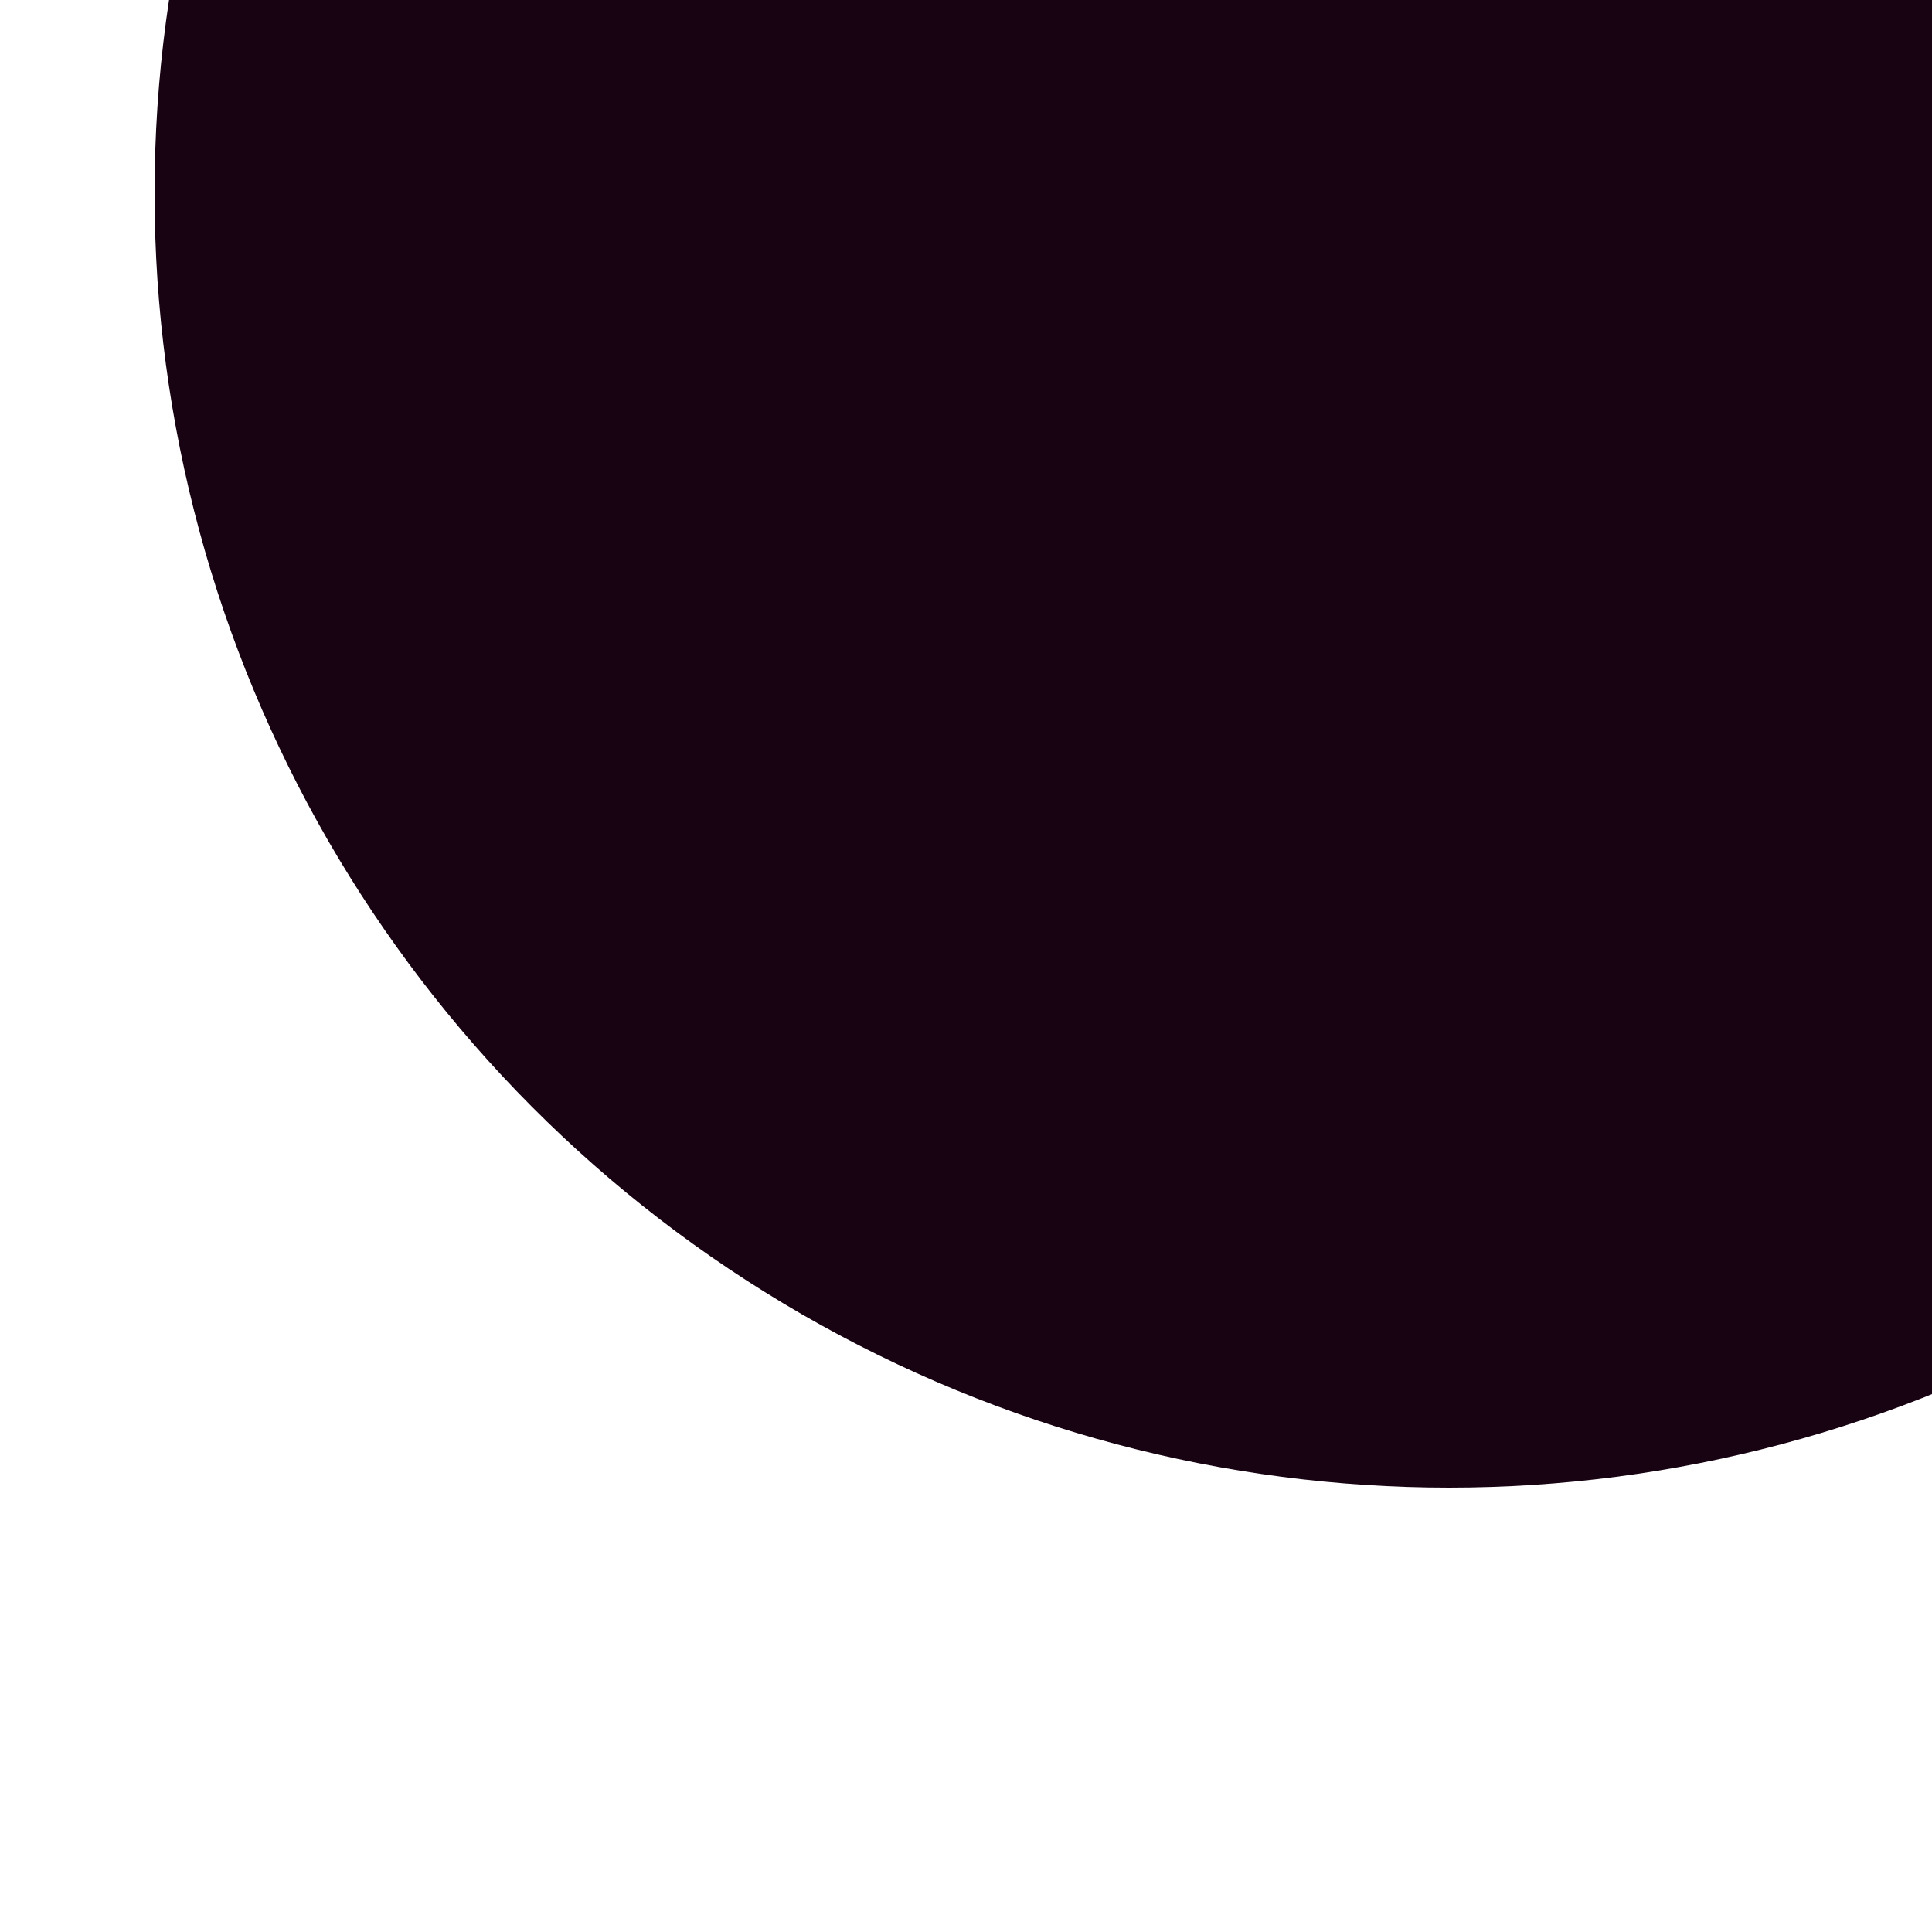 <svg xmlns="http://www.w3.org/2000/svg" preserveAspectRatio="xMinYMin meet" viewBox="0 0 777 777"><defs><filter id="f0" width="300%" height="300%" x="-100%" y="-100%"><feGaussianBlur in="SourceGraphic" stdDeviation="259"/></filter><filter id="f1" width="300%" height="300%" x="-100%" y="-100%"><feGaussianBlur in="SourceGraphic" stdDeviation="700"/></filter></defs><rect width="100%" height="100%" fill="#fff" /><circle cx="55%" cy="37%" r="21%" filter="url(#f1)" fill="#6a706e"></circle><circle cx="71%" cy="50%" r="5%" filter="url(#f1)" fill="#0cf574"></circle><circle cx="79%" cy="10%" r="10%" filter="url(#f0)" fill="#ffd447"></circle><circle cx="45%" cy="43%" r="8%" filter="url(#f0)" fill="#0cf574"></circle><circle cx="75%" cy="10%" r="67%" filter="url(#f0)" fill="#170312"></circle></svg>